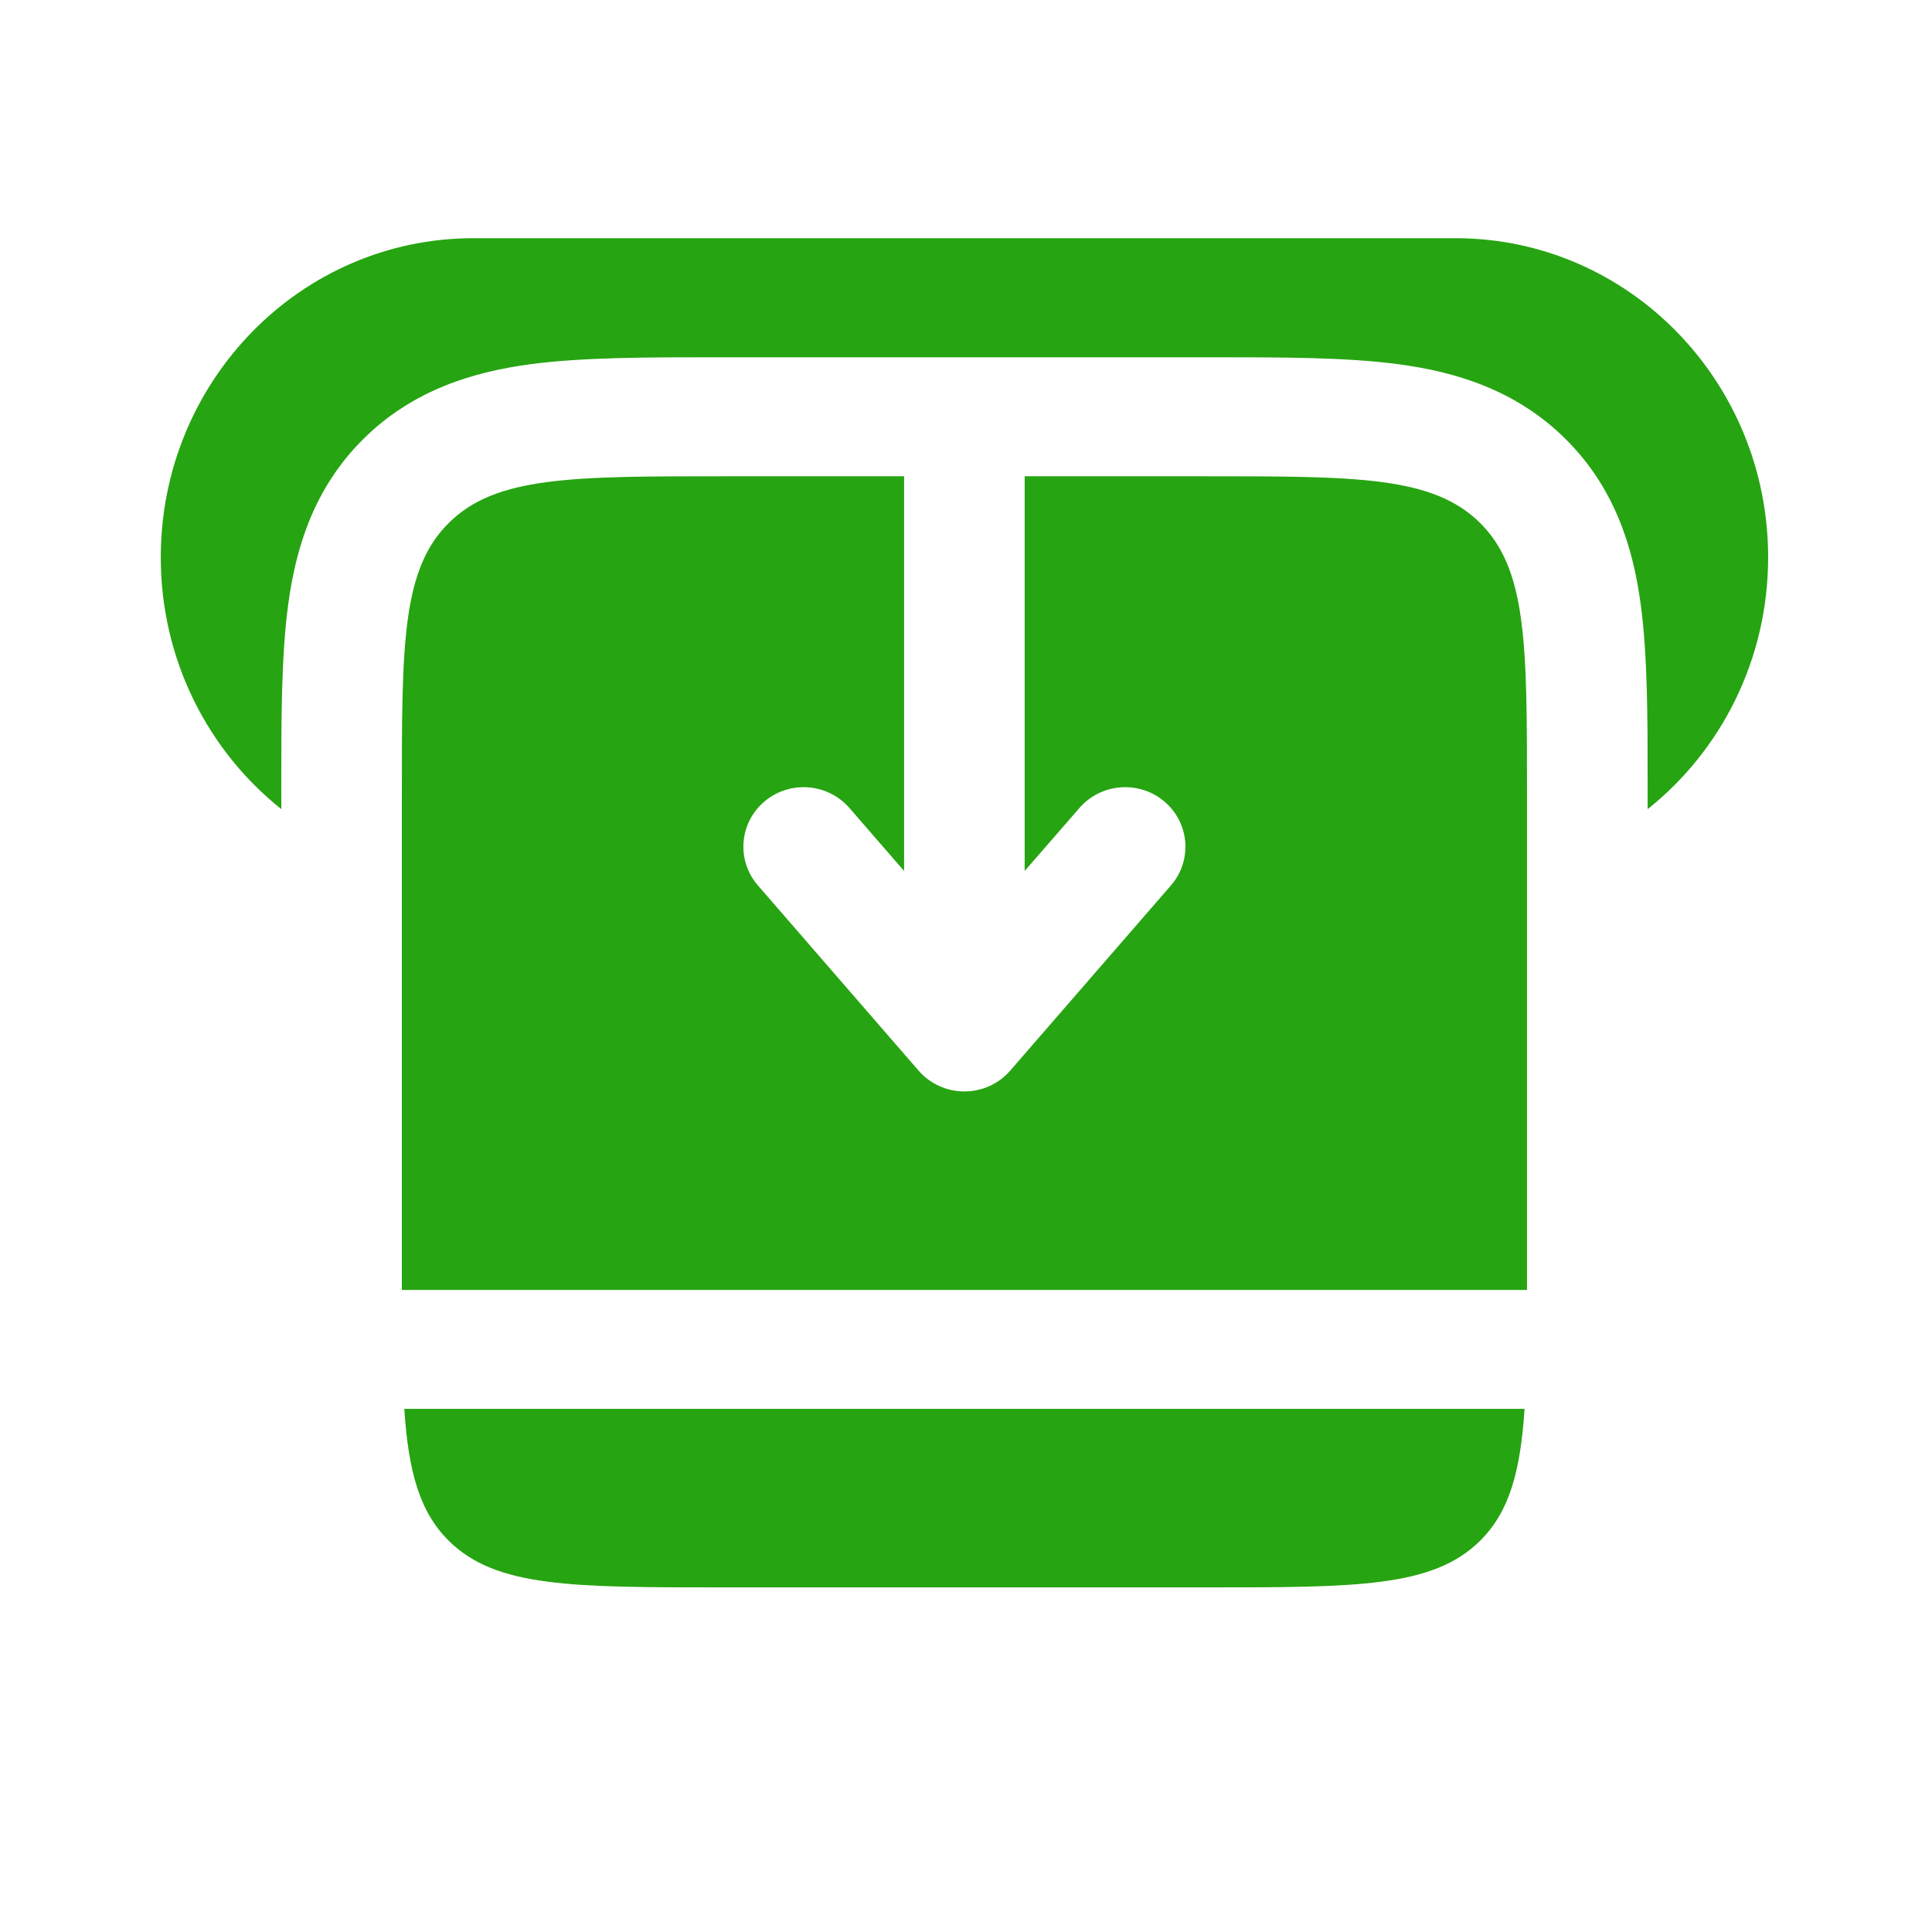<svg width="27" height="27" viewBox="0 0 27 27" fill="none" xmlns="http://www.w3.org/2000/svg">
<g id="cash-out-svgrepo-com 1">
<path id="Vector" d="M12.635 6.656H10.108C7.99 6.656 6.931 6.656 6.274 7.306C5.616 7.956 5.616 9.002 5.616 11.094L5.616 18.027H21.34L21.34 11.094C21.34 9.002 21.34 7.956 20.682 7.306C20.024 6.656 18.965 6.656 16.847 6.656H14.32V12.172L15.085 11.292C15.387 10.943 15.919 10.902 16.272 11.201C16.626 11.5 16.666 12.026 16.364 12.374L14.117 14.963C13.957 15.147 13.724 15.253 13.478 15.253C13.232 15.253 12.998 15.147 12.838 14.963L10.592 12.374C10.289 12.026 10.33 11.5 10.683 11.201C11.037 10.902 11.568 10.943 11.871 11.292L12.635 12.172V6.656Z" fill="#26A411"/>
<path id="Vector_2" d="M5.65 19.689H21.306C21.248 20.566 21.094 21.128 20.682 21.535C20.024 22.184 18.965 22.184 16.847 22.184H10.108C7.99 22.184 6.931 22.184 6.274 21.535C5.862 21.128 5.708 20.566 5.65 19.689Z" fill="#26A411"/>
<path id="Vector_3" d="M6.615 3.329H20.342C22.755 3.329 24.71 5.326 24.71 7.789C24.71 9.219 24.051 10.492 23.026 11.308V10.995C23.026 10.035 23.026 9.154 22.928 8.438C22.821 7.649 22.568 6.816 21.874 6.13C21.18 5.445 20.336 5.195 19.537 5.089C18.812 4.993 17.921 4.993 16.948 4.993H10.008C9.036 4.993 8.145 4.993 7.42 5.089C6.621 5.195 5.777 5.445 5.083 6.13C4.389 6.816 4.136 7.649 4.029 8.438C3.931 9.154 3.931 10.035 3.931 10.995L3.932 11.308C2.906 10.492 2.247 9.219 2.247 7.789C2.247 5.326 4.202 3.329 6.615 3.329Z" fill="#26A411"/>
</g>
</svg>
